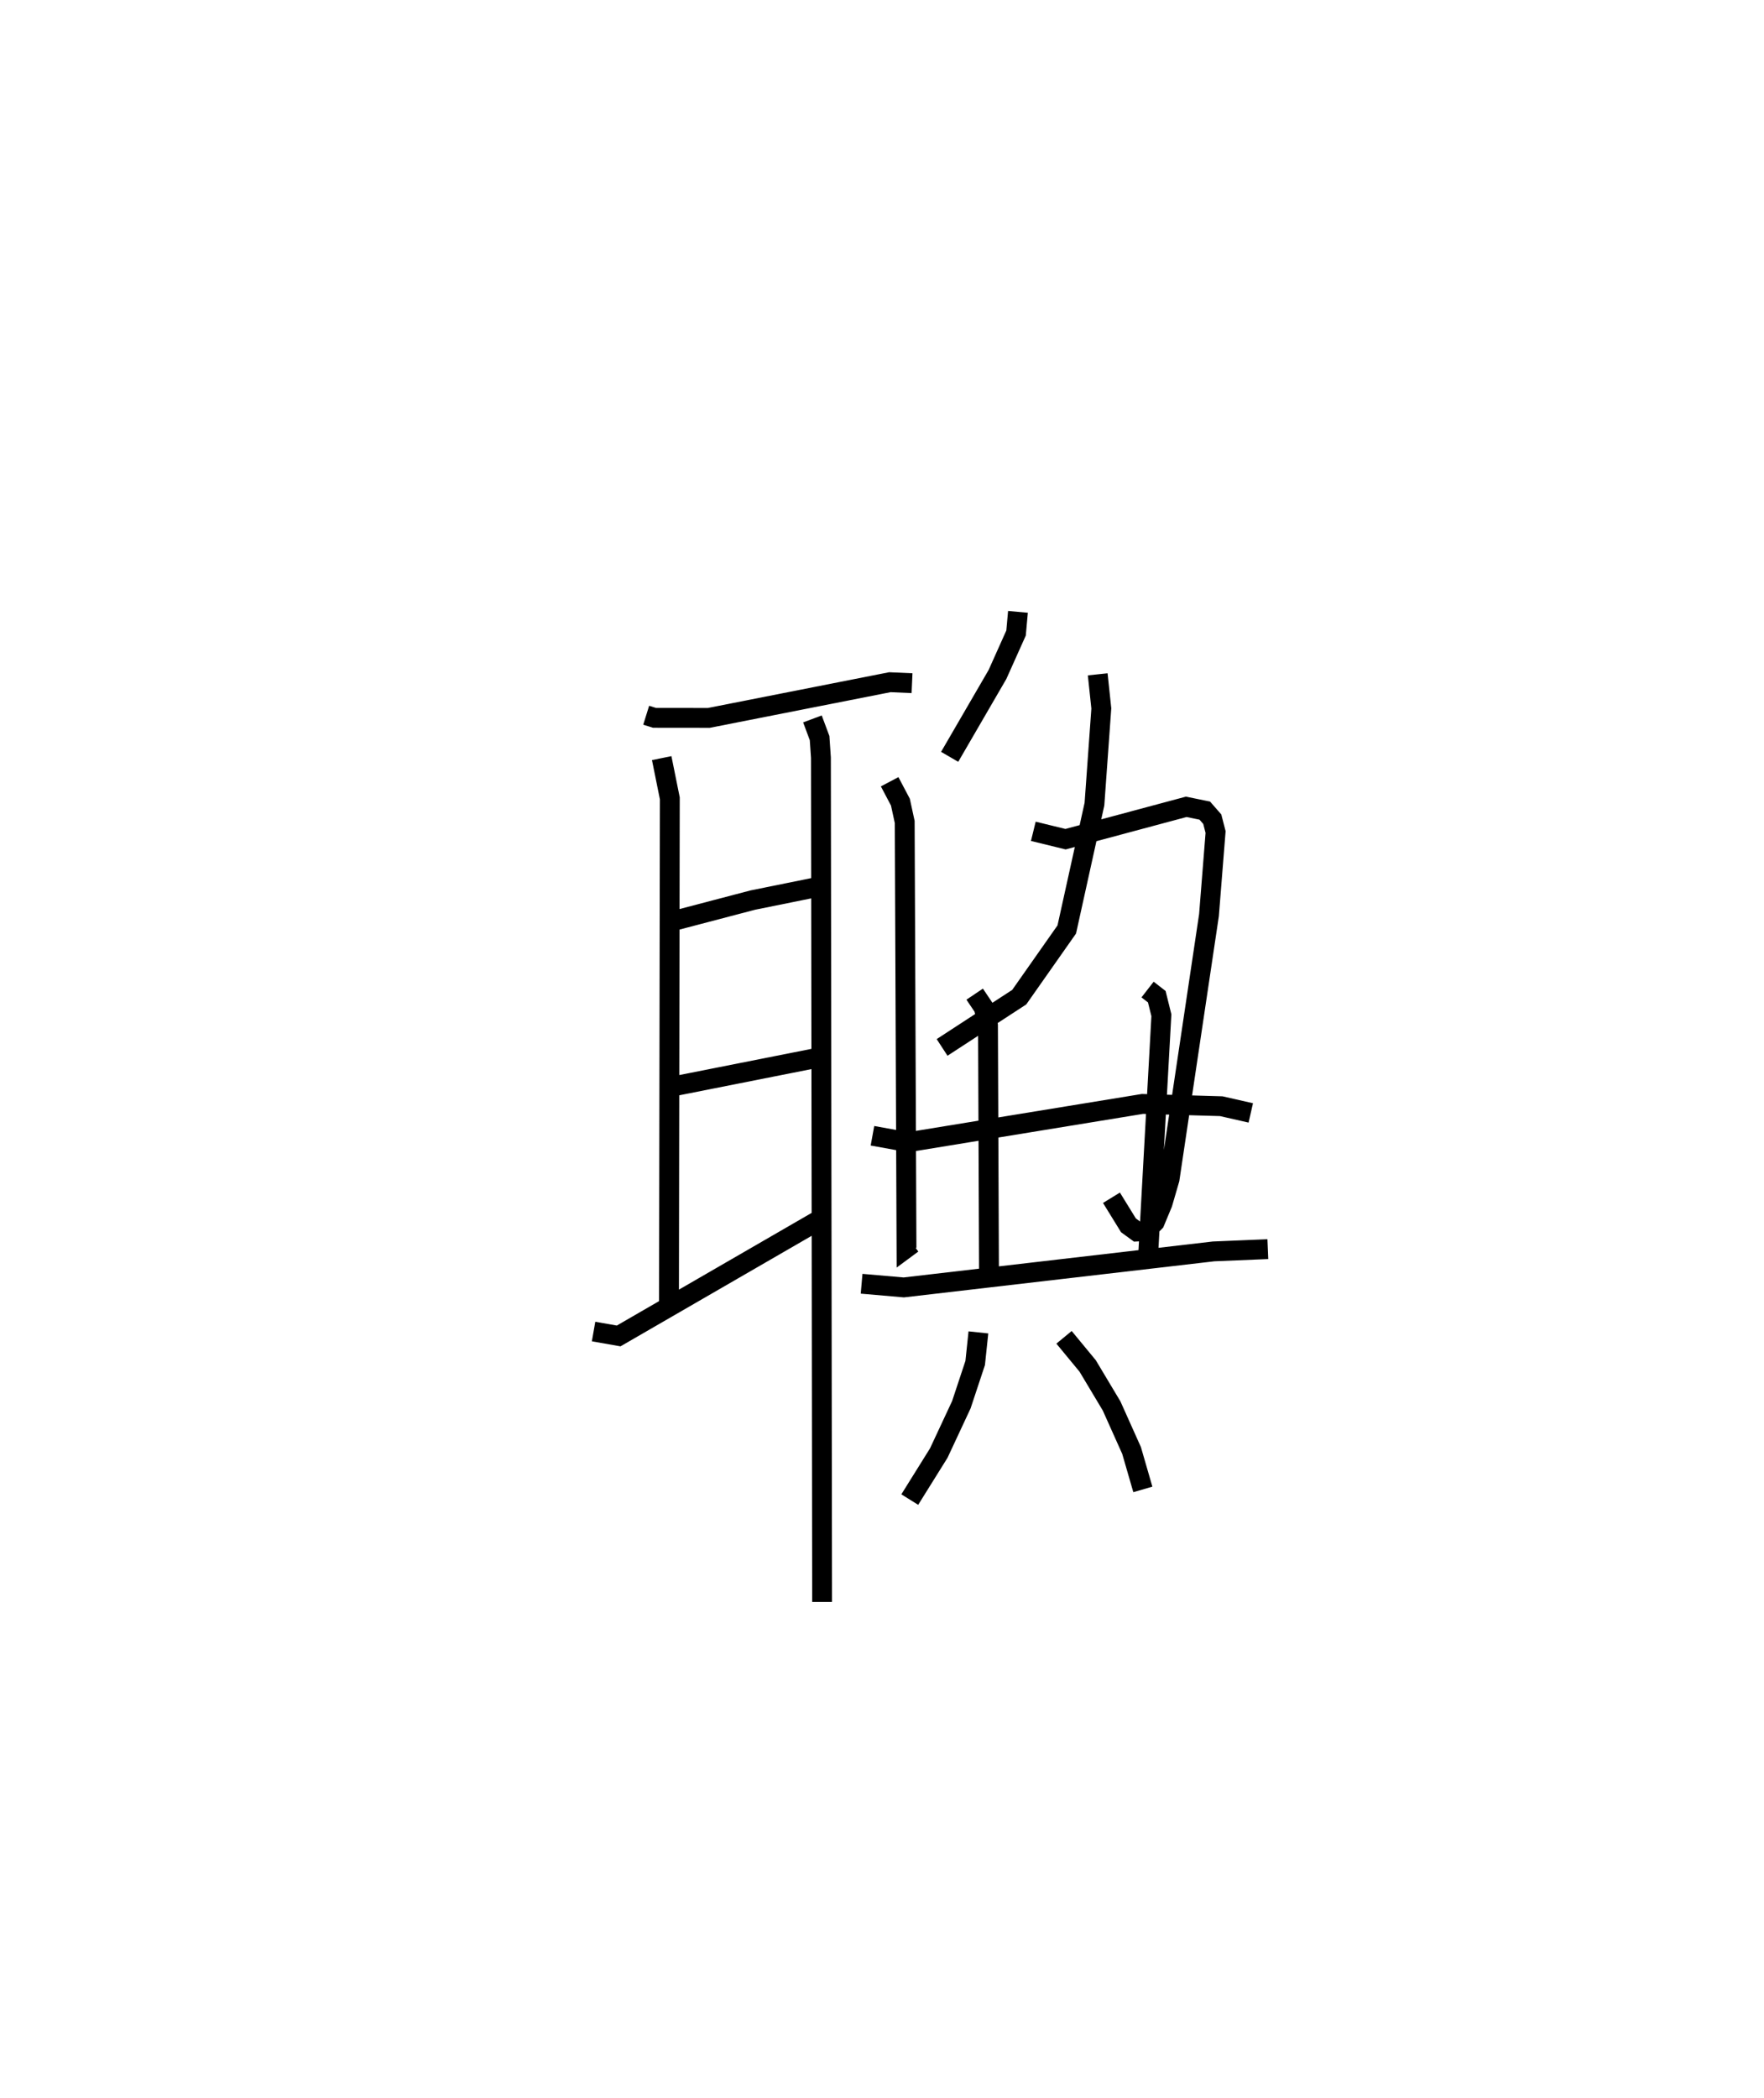 <?xml version="1.0" encoding="utf-8" ?>
<svg baseProfile="full" height="105.716" version="1.1" width="88.893" xmlns="http://www.w3.org/2000/svg" xmlns:ev="http://www.w3.org/2001/xml-events" xmlns:xlink="http://www.w3.org/1999/xlink"><defs /><rect fill="white" height="105.716" width="88.893" x="0" y="0" /><path d="M25,25 m0.0,0.0 m7.563,11.039 l0.42,0.131 2.736,0.003 l9.123,-1.799 1.118,0.049 m-12.615,3.776 l0.409,2.027 -0.043,25.922 m0.286,-19.762 l3.939,-1.034 3.833,-0.776 m-7.864,10.167 l7.281,-1.443 m-11.274,13.792 l1.264,0.222 10.096,-5.837 m-0.331,-25.253 l0.361,0.967 0.067,0.986 l0.059,42.537 m9.87,-49.885 l-0.096,1.067 -0.936,2.088 l-2.41,4.15 m-3.024,1.256 l0.542,1.027 0.217,0.999 l0.09,21.464 0.299,-0.221 m6.092,-20.772 l1.624,0.397 6.082,-1.631 l0.935,0.191 0.377,0.432 l0.167,0.647 -0.333,4.188 l-1.986,13.303 -0.354,1.217 l-0.391,0.939 -0.447,0.459 l-0.45,0.024 -0.429,-0.312 l-0.857,-1.39 m-0.693,-26.374 l0.182,1.719 -0.346,4.819 l-1.395,6.318 -2.395,3.41 l-3.888,2.533 m-3.509,4.451 l1.797,0.326 11.812,-1.93 l3.968,0.115 1.488,0.338 m-13.914,-5.984 l0.459,0.682 0.212,0.896 l0.052,12.768 m7.99,-14.578 l0.464,0.36 0.232,0.935 l-0.687,12.456 m-14.42,1.073 l2.125,0.185 15.611,-1.815 l2.735,-0.114 m-14.585,4.195 l-0.162,1.54 -0.698,2.106 l-1.137,2.434 -1.462,2.344 m7.774,-8.176 l1.191,1.443 1.207,2.017 l1.006,2.244 0.568,1.96 " fill="none" stroke="black" stroke-width="1" /></svg>
